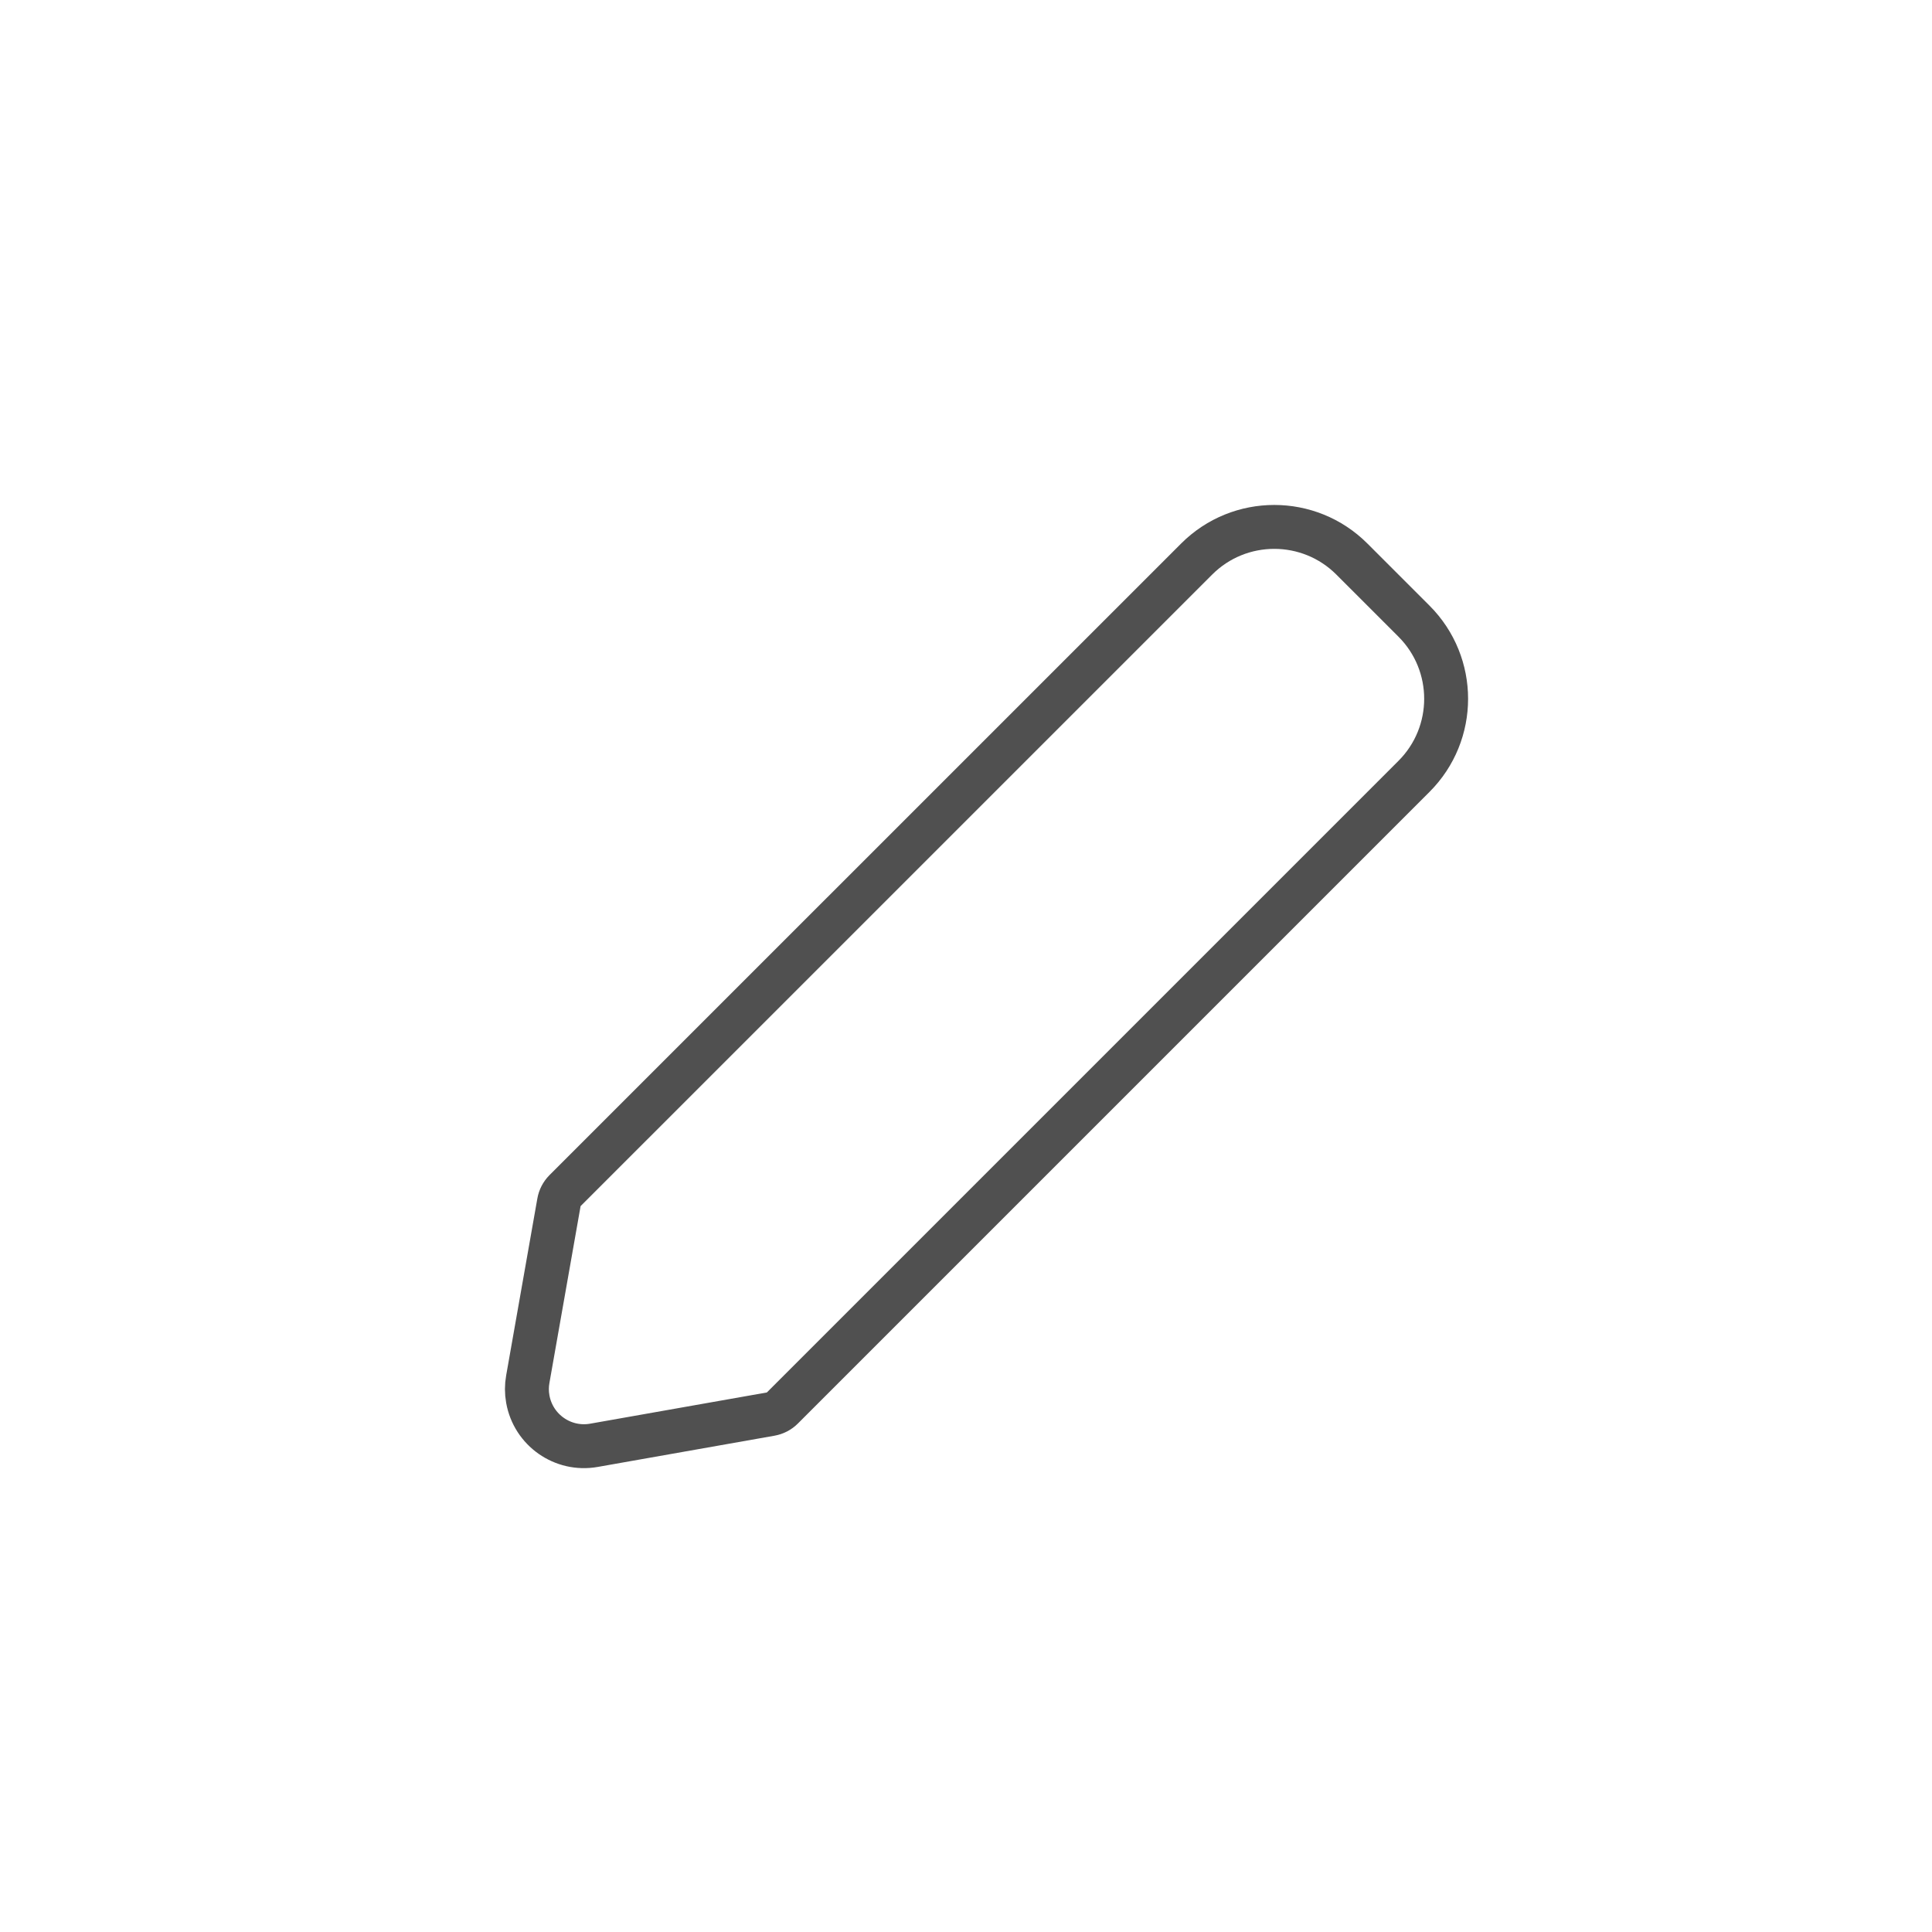 <svg width="44px" height="44px" viewBox="0 0 44 44">
    <g id="Page-1" stroke="none" strokeWidth="1" fill="none" fillRule="evenodd" strokeLinecap="round" strokeLinejoin="round">
        <g id="Draw-Copy" stroke="#505050" strokeWidth="1.7">
            <path d="M12.02,31.411 L12.73,27.383 C12.747,27.282 12.796,27.189 12.868,27.116 L27.253,12.732 C28.229,11.756 29.812,11.756 30.788,12.732 L32.202,14.146 C33.179,15.123 33.179,16.706 32.202,17.682 L17.818,32.066 C17.746,32.139 17.652,32.187 17.551,32.205 L13.526,32.916 C12.819,33.041 12.145,32.569 12.02,31.862 C11.993,31.713 11.993,31.56 12.02,31.411 Z" id="icon_draw-copy"></path>
        </g>
    </g>
</svg>